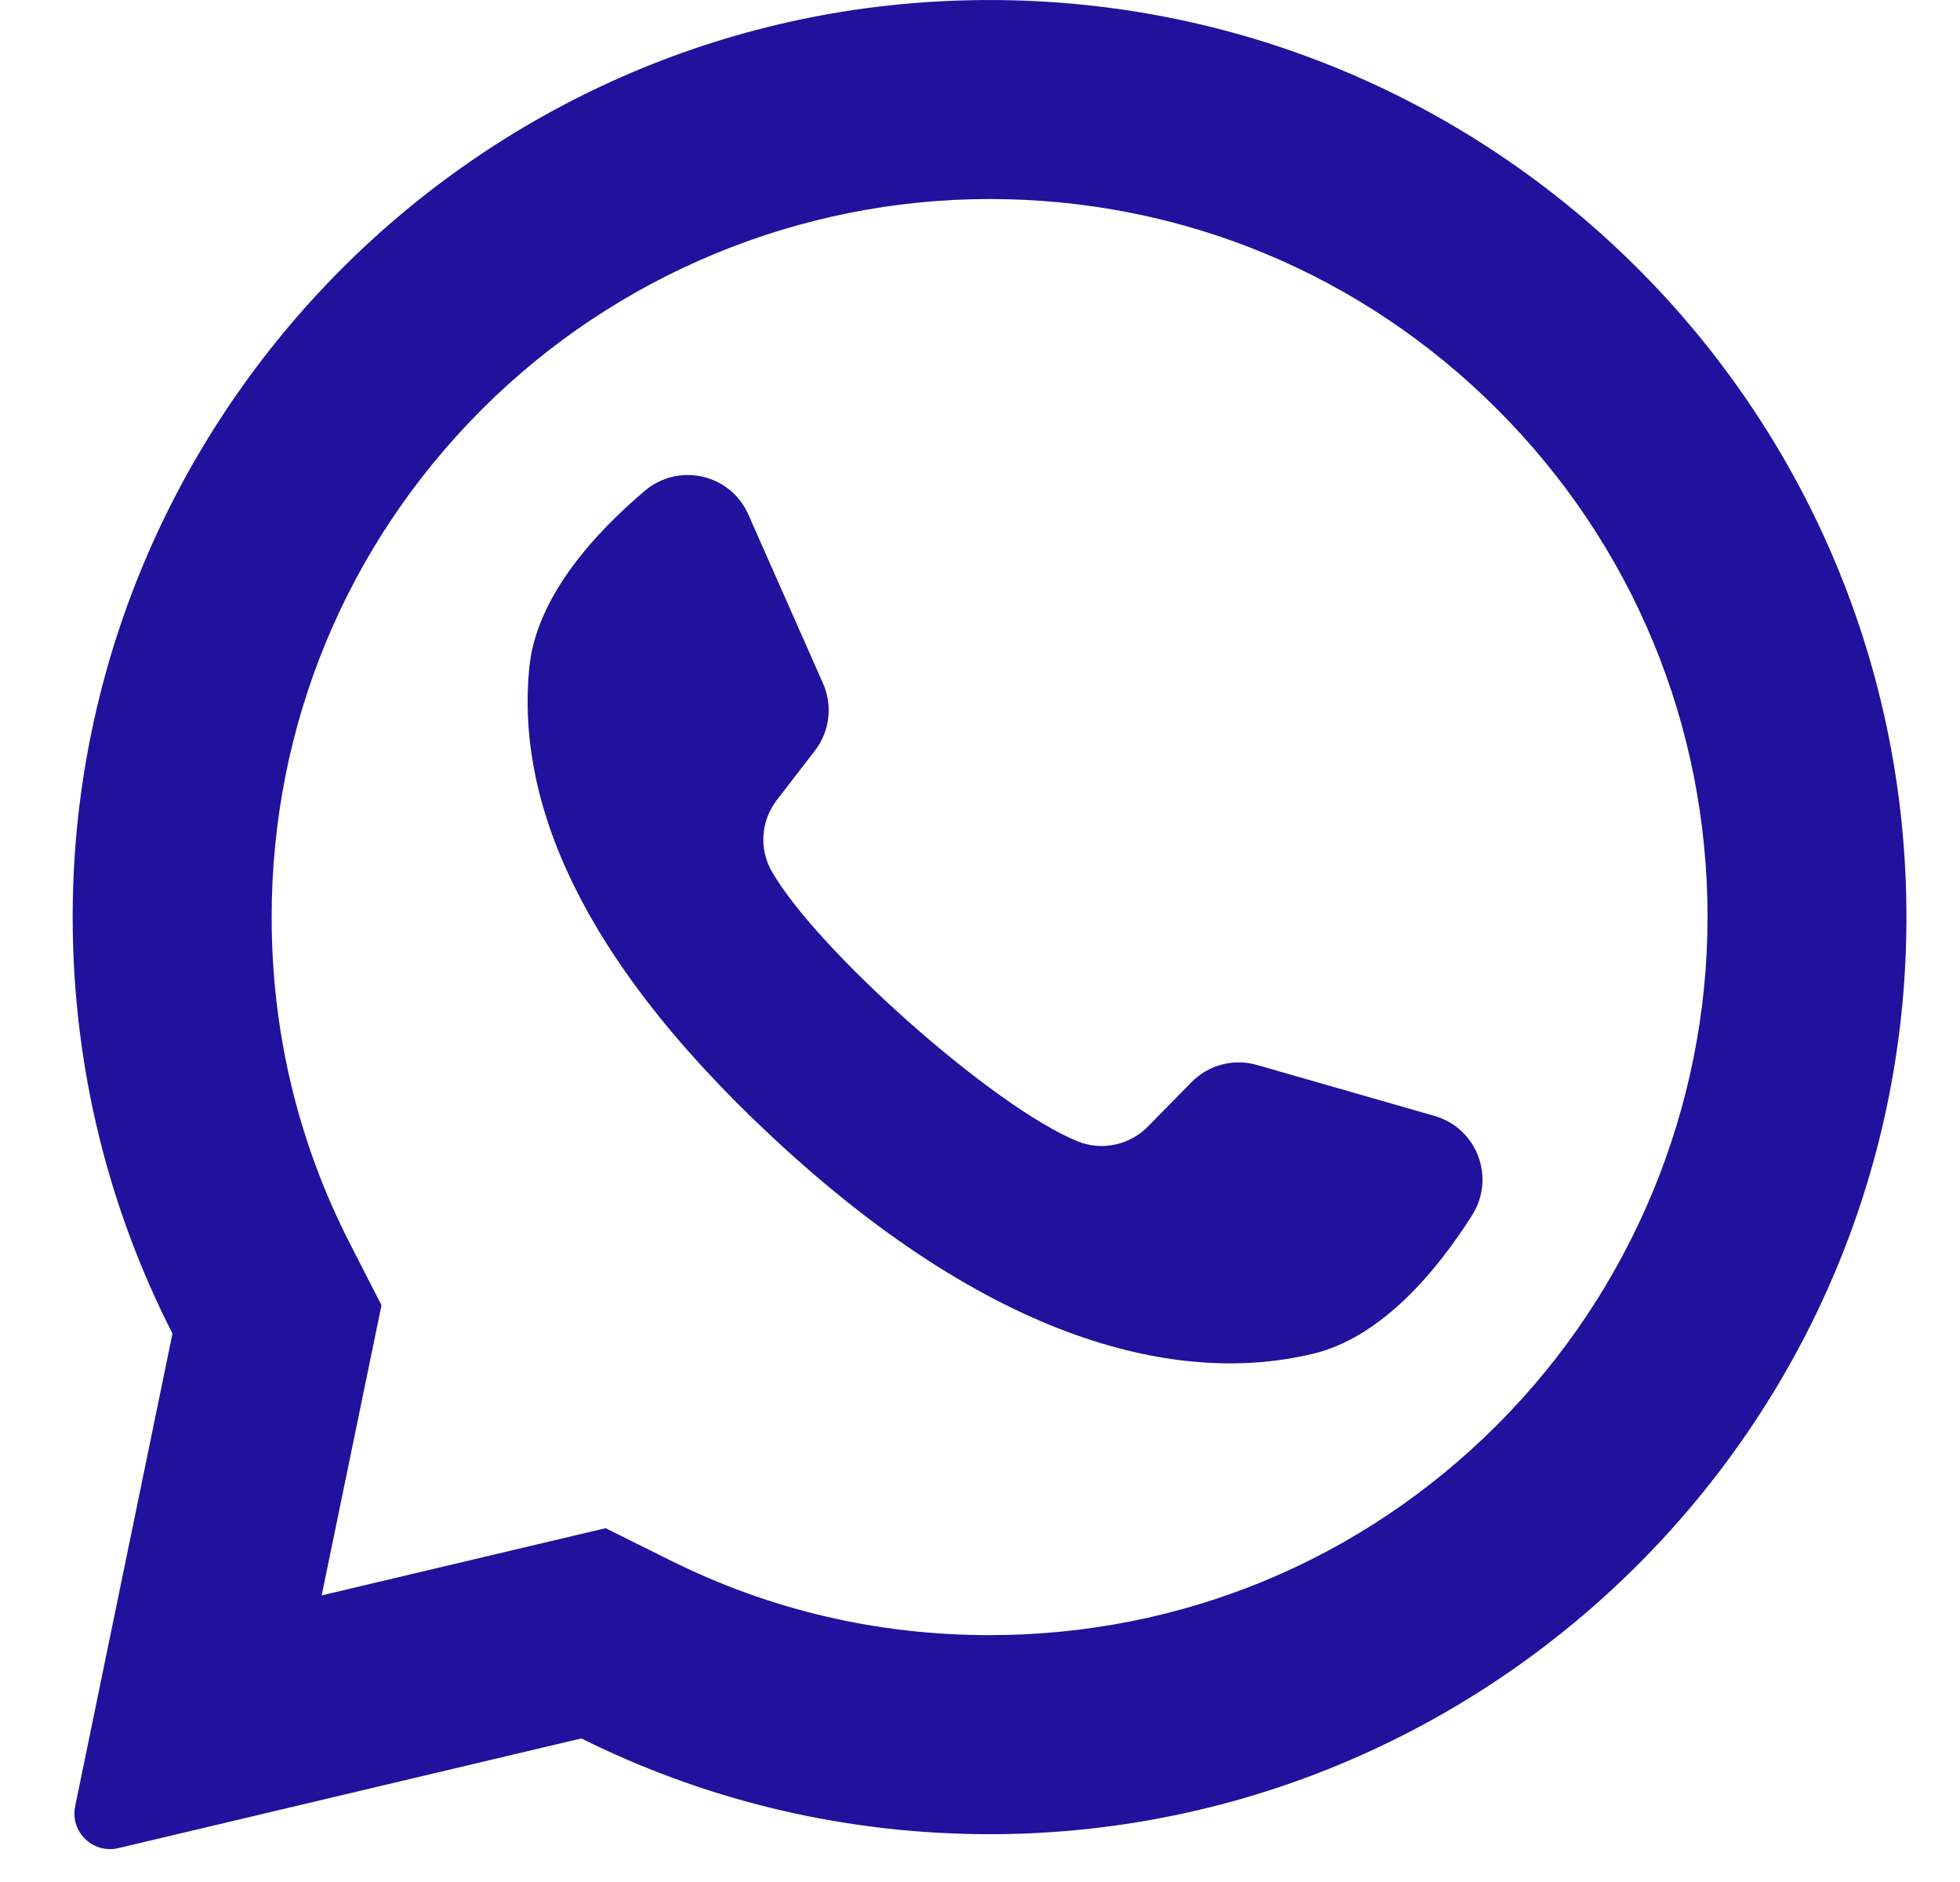 <svg width="25" height="24" viewBox="0 0 25 24" fill="none" xmlns="http://www.w3.org/2000/svg">
<path d="M12.05 0.014C5.823 0.31 0.908 5.497 0.927 11.731C0.933 13.63 1.391 15.422 2.2 17.006L0.959 23.033C0.891 23.359 1.185 23.645 1.509 23.568L7.415 22.169C8.932 22.925 10.637 23.361 12.44 23.389C18.806 23.486 24.113 18.432 24.311 12.069C24.524 5.248 18.895 -0.312 12.05 0.014ZM19.097 18.17C17.368 19.9 15.068 20.852 12.622 20.852C11.19 20.852 9.819 20.531 8.547 19.897L7.724 19.488L4.103 20.345L4.866 16.645L4.46 15.852C3.8 14.559 3.465 13.16 3.465 11.695C3.465 9.249 4.418 6.949 6.147 5.22C7.861 3.506 10.198 2.538 12.623 2.538C15.068 2.538 17.368 3.49 19.098 5.22C20.827 6.949 21.78 9.249 21.78 11.695C21.78 14.119 20.811 16.456 19.097 18.17Z" fill="#21119c;"/>
<path d="M18.298 14.231L16.033 13.581C15.735 13.495 15.414 13.58 15.197 13.801L14.643 14.365C14.41 14.603 14.055 14.68 13.746 14.555C12.675 14.121 10.42 12.117 9.845 11.114C9.678 10.825 9.706 10.463 9.91 10.2L10.393 9.574C10.583 9.329 10.623 9 10.498 8.716L9.545 6.561C9.316 6.044 8.657 5.894 8.226 6.258C7.593 6.793 6.843 7.606 6.752 8.506C6.591 10.093 7.272 12.094 9.846 14.496C12.82 17.272 15.201 17.639 16.751 17.263C17.631 17.05 18.334 16.196 18.777 15.497C19.079 15.02 18.841 14.387 18.298 14.231Z" fill="#21119c;"/>
</svg>

